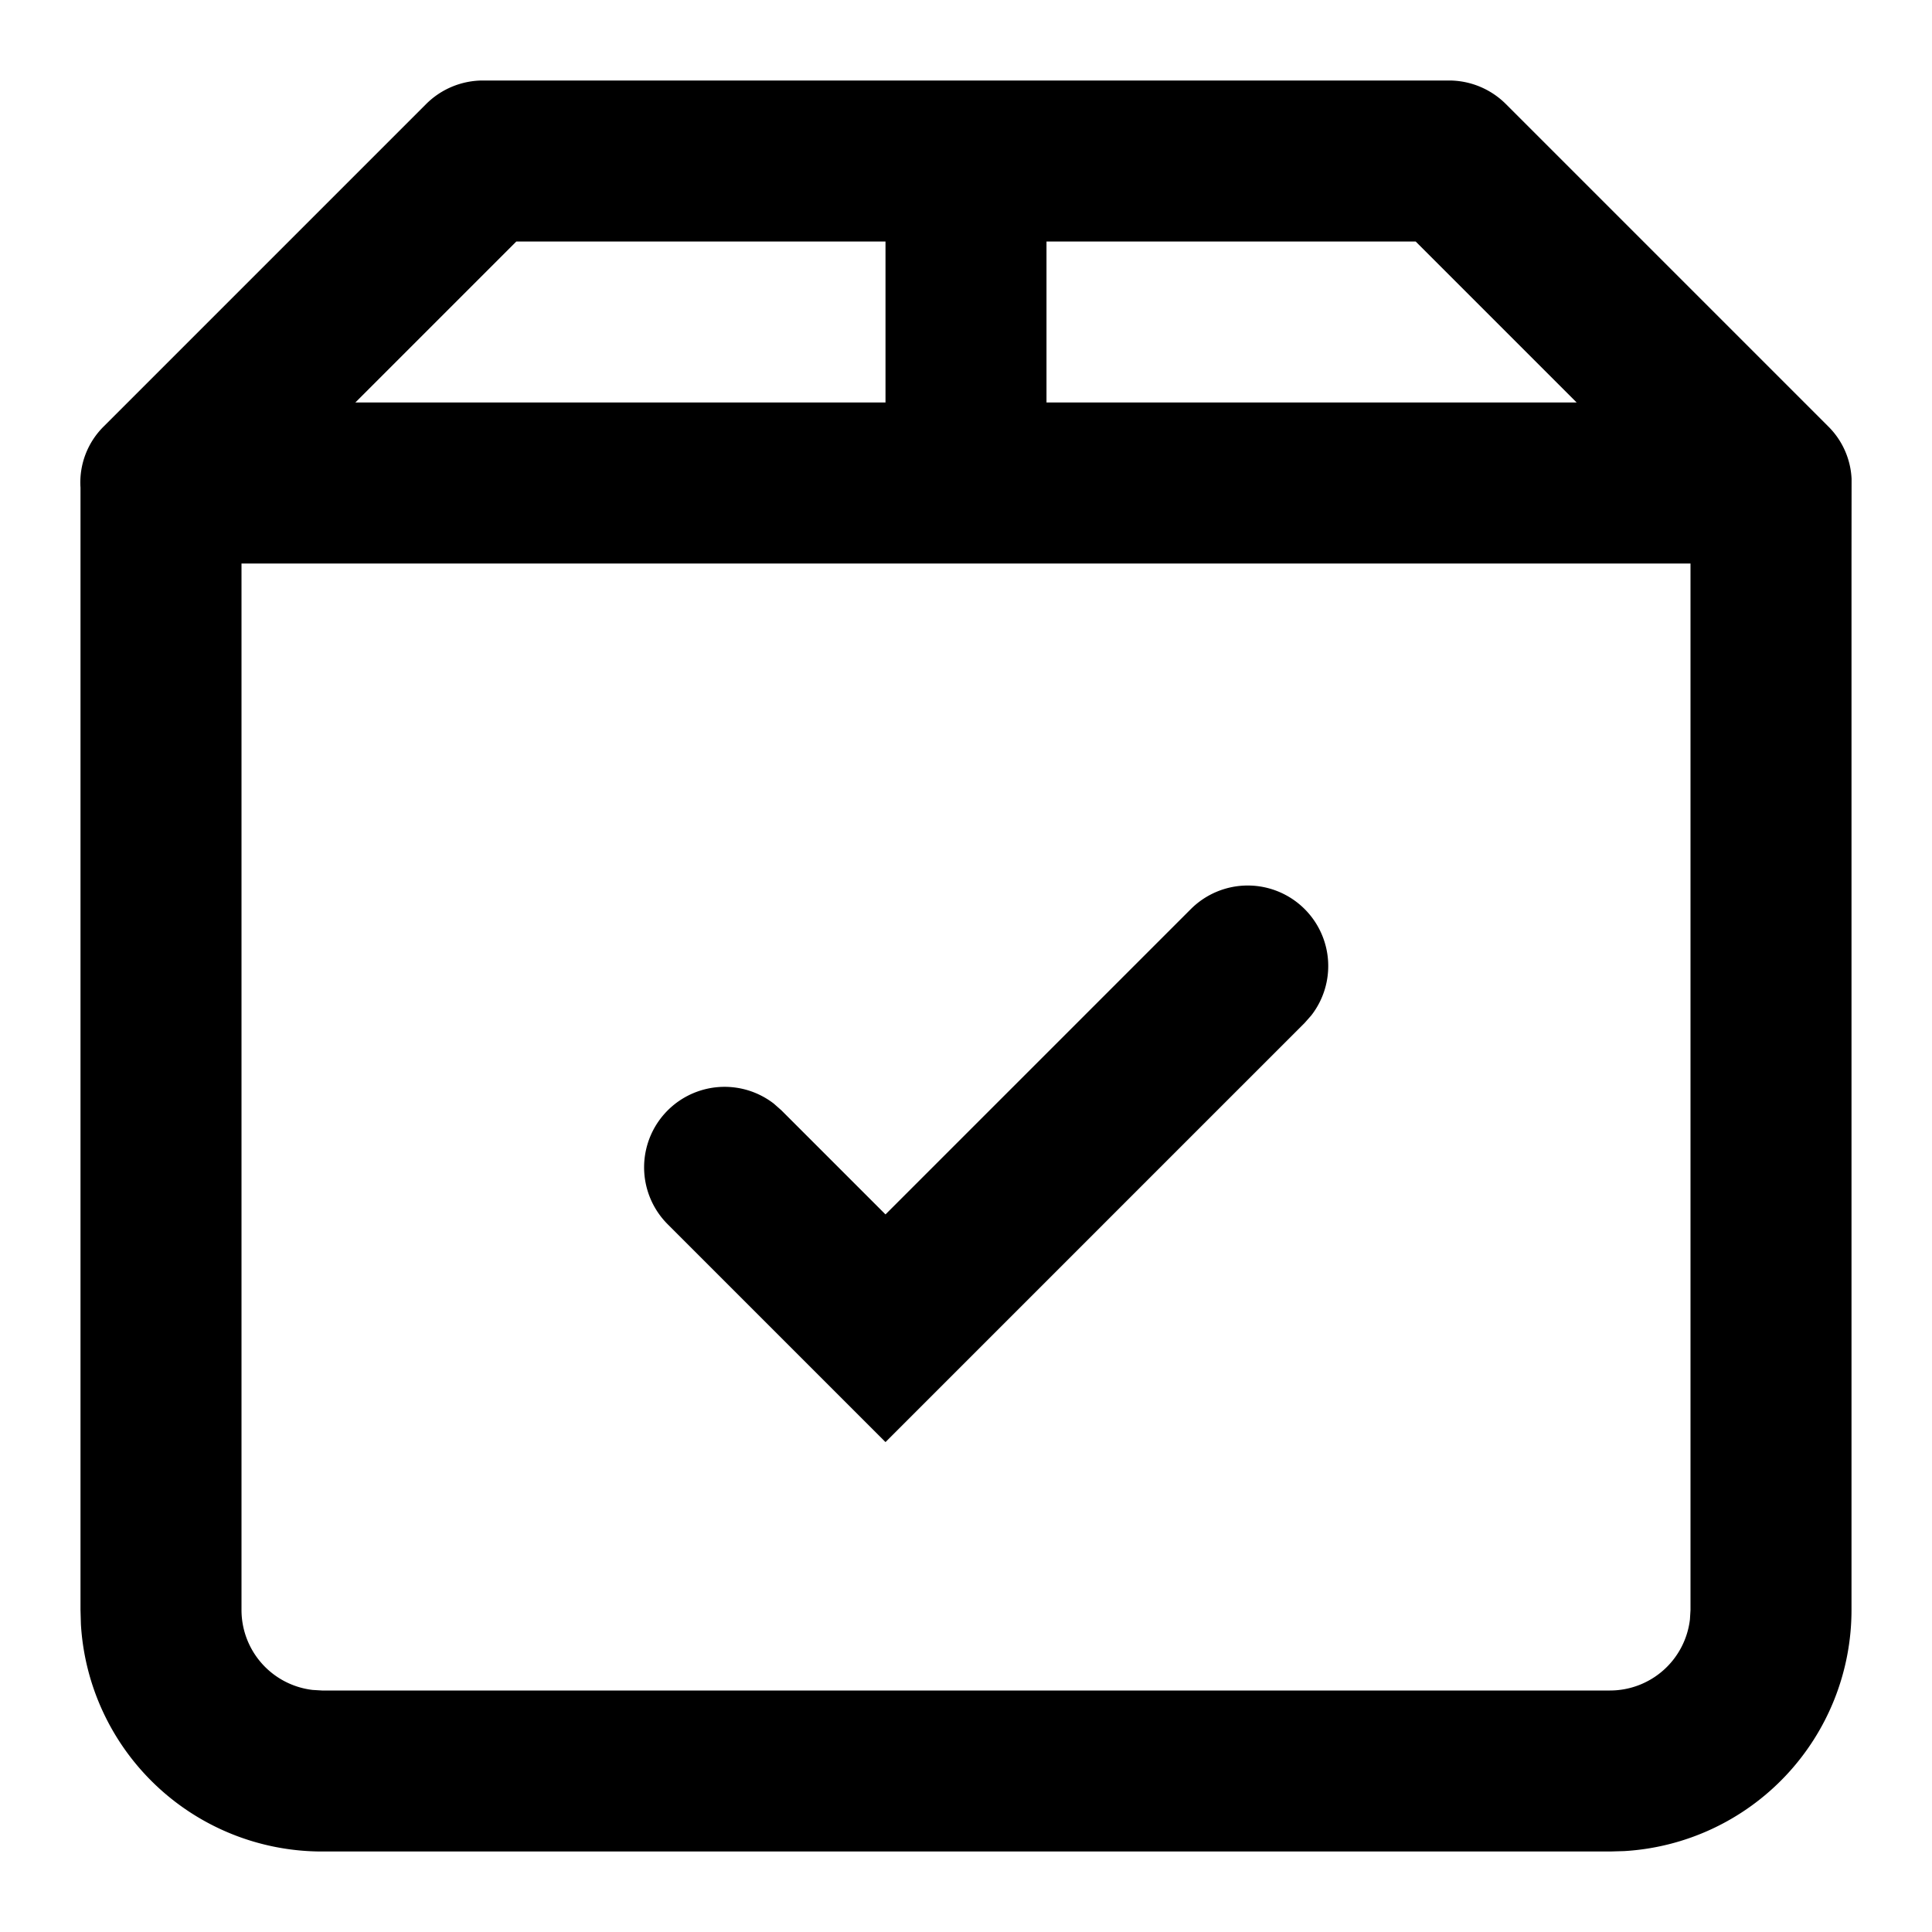 <svg xmlns="http://www.w3.org/2000/svg" viewBox="0 0 24 24"><path fill="currentColor" fill-rule="evenodd" d="M18 1a1 1 0 01.707.293l4 4a.98.98 0 01.294.656L23 7v13a3 3 0 01-2.824 2.995L20 23H4a3 3 0 01-2.995-2.824L1 20V6.058a.978.978 0 01.293-.765l4-4A1 1 0 016 1h12zm3 6H3v13a1 1 0 00.883.993L4 21h16a1 1 0 00.993-.883L21 20V7zm-4.793 4.293a1 1 0 01.083 1.32l-.083.094L11 17.914l-2.707-2.707a1 1 0 011.32-1.497l.094.083L11 15.086l3.793-3.793a1 1 0 011.414 0zM11 3H6.414l-2 2H11V3zm6.586 0H13v2h6.586l-2-2z"/></svg>